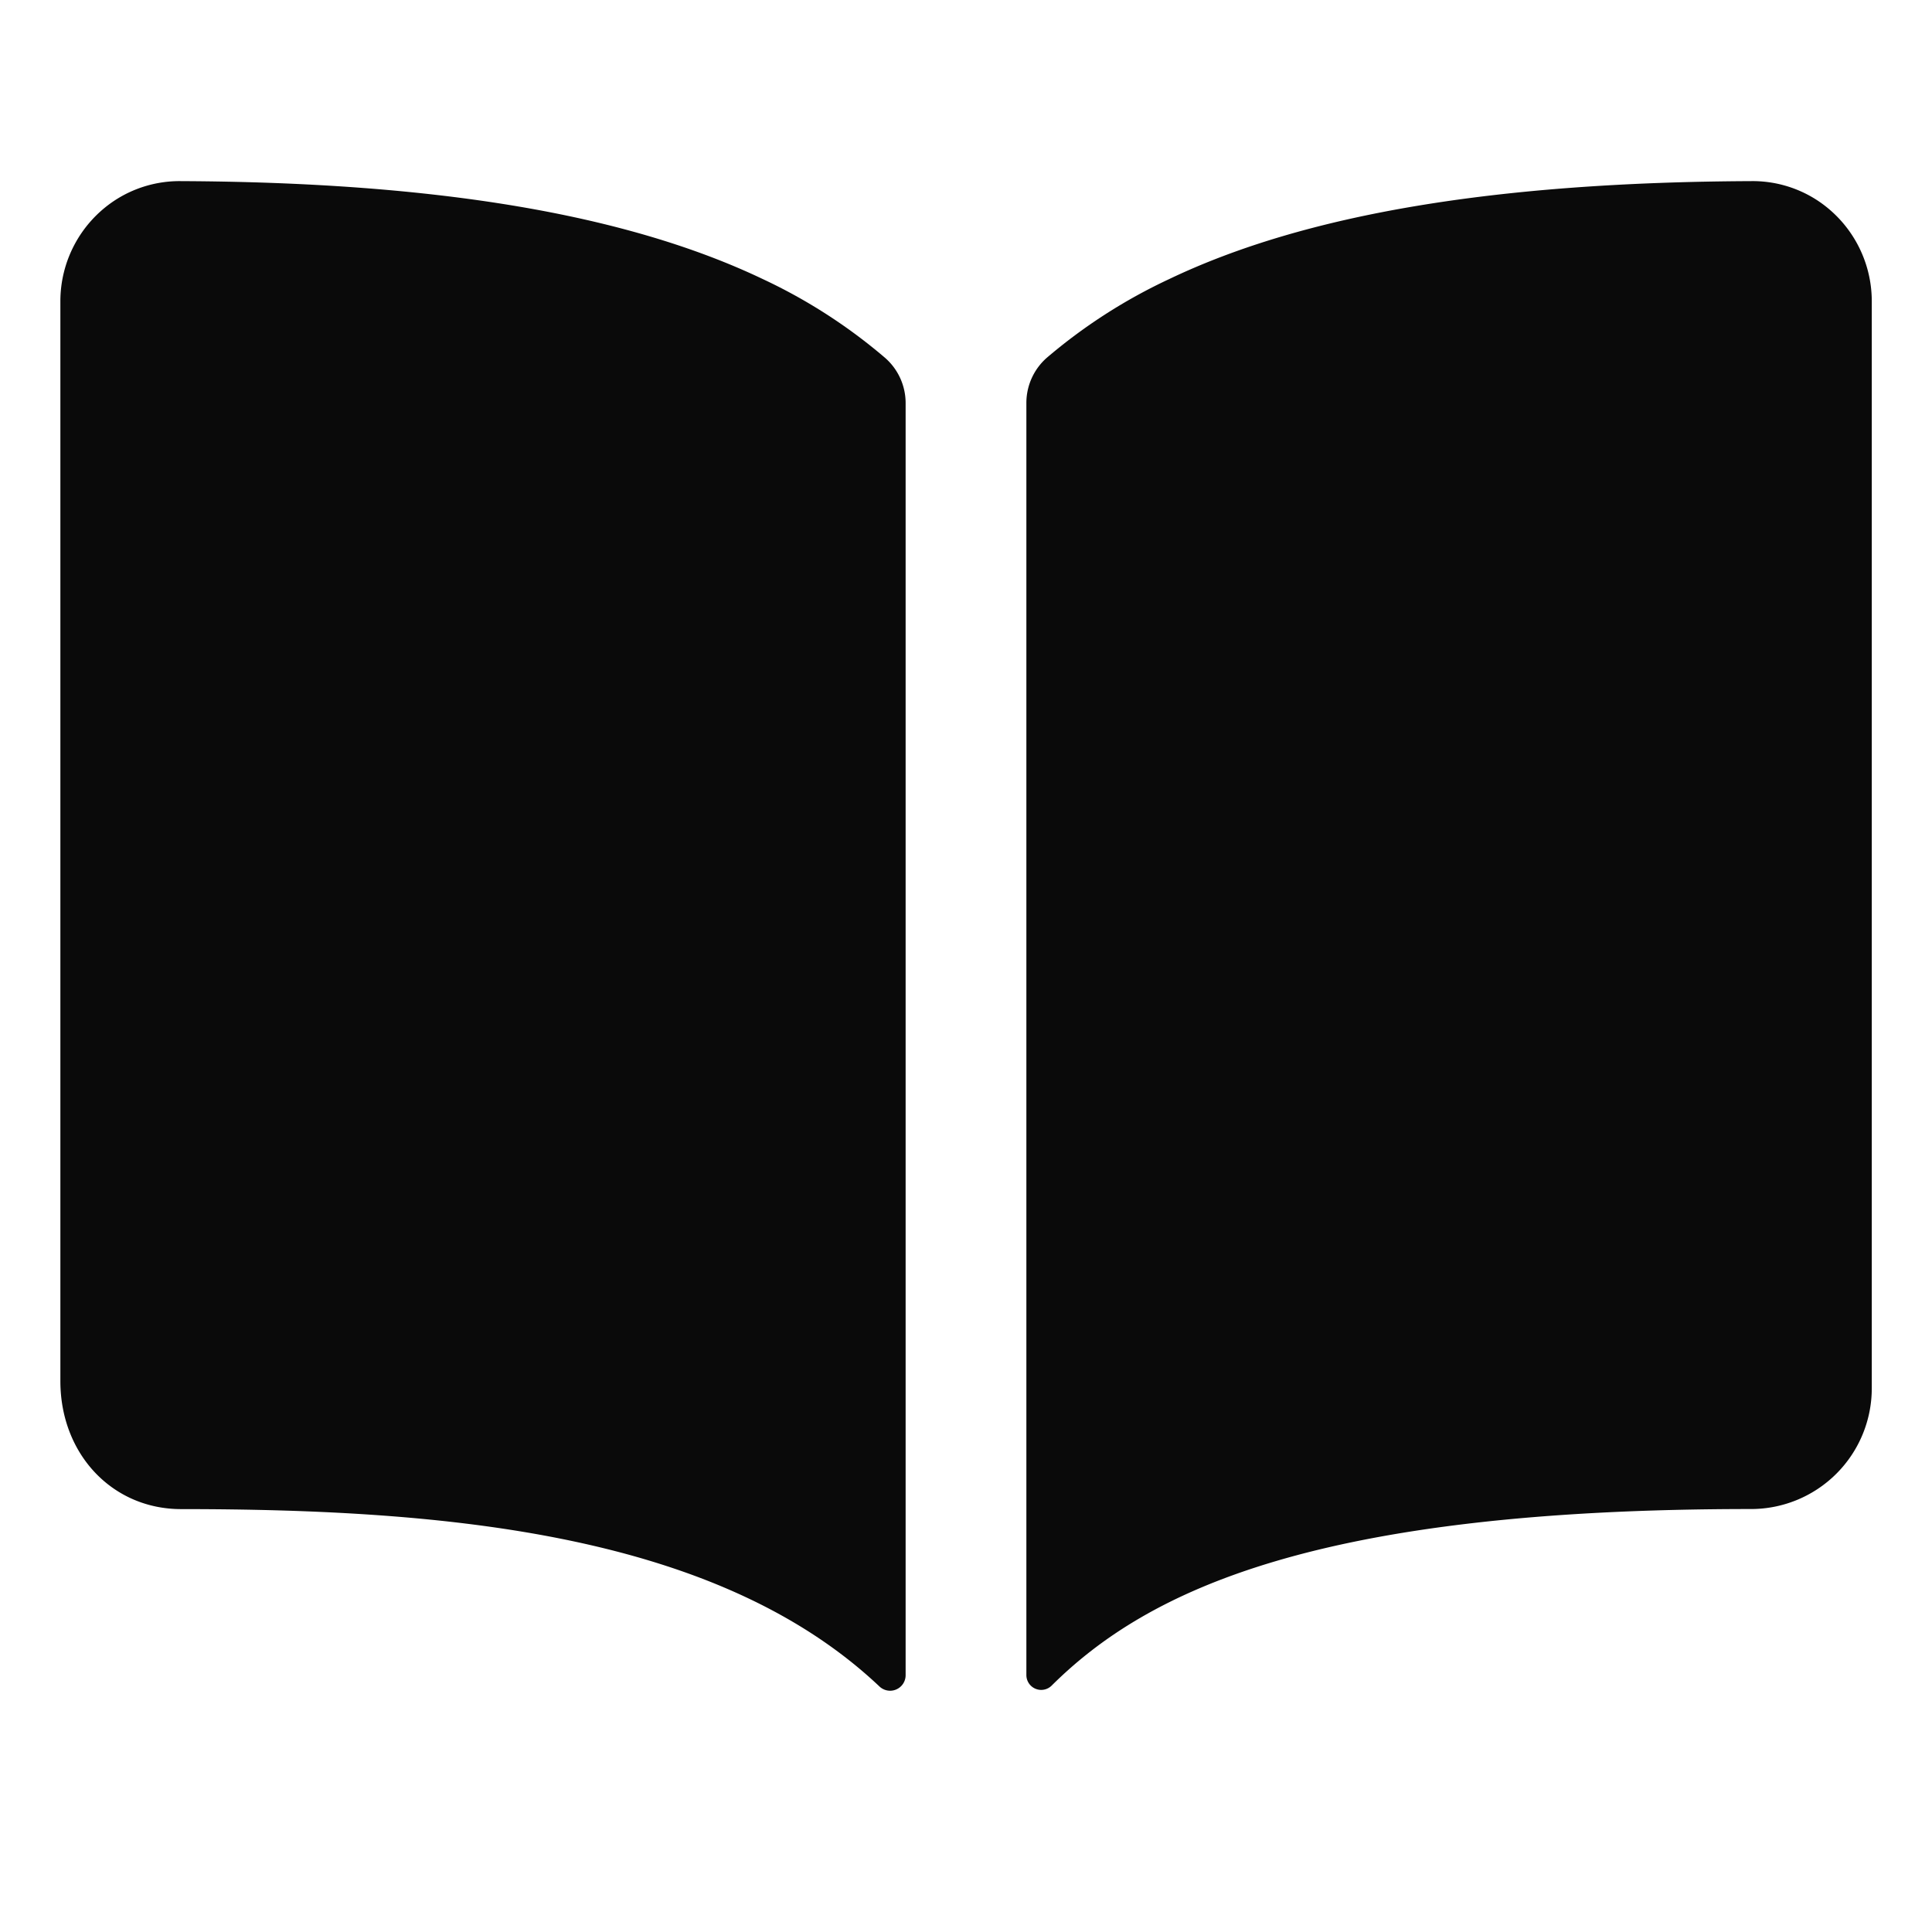 <svg xmlns="http://www.w3.org/2000/svg" width="512" height="512" viewBox="0 0 512 512"><path fill="#0a0a0a" d="M202.24 74C166.11 56.75 115.61 48.3 48 48a31.36 31.36 0 0 0-17.92 5.33A32 32 0 0 0 16 79.9V366c0 19.34 13.76 33.93 32 33.93c71.07 0 142.36 6.64 185.06 47a4.11 4.11 0 0 0 6.94-3V106.82a15.9 15.9 0 0 0-5.46-12A143 143 0 0 0 202.24 74m279.68-20.7A31.33 31.33 0 0 0 464 48c-67.61.3-118.11 8.71-154.24 26a143.3 143.3 0 0 0-32.31 20.78a15.93 15.93 0 0 0-5.45 12v337.13a3.93 3.93 0 0 0 6.68 2.81c25.67-25.5 70.72-46.82 185.36-46.81a32 32 0 0 0 32-32v-288a32 32 0 0 0-14.12-26.61"/></svg>